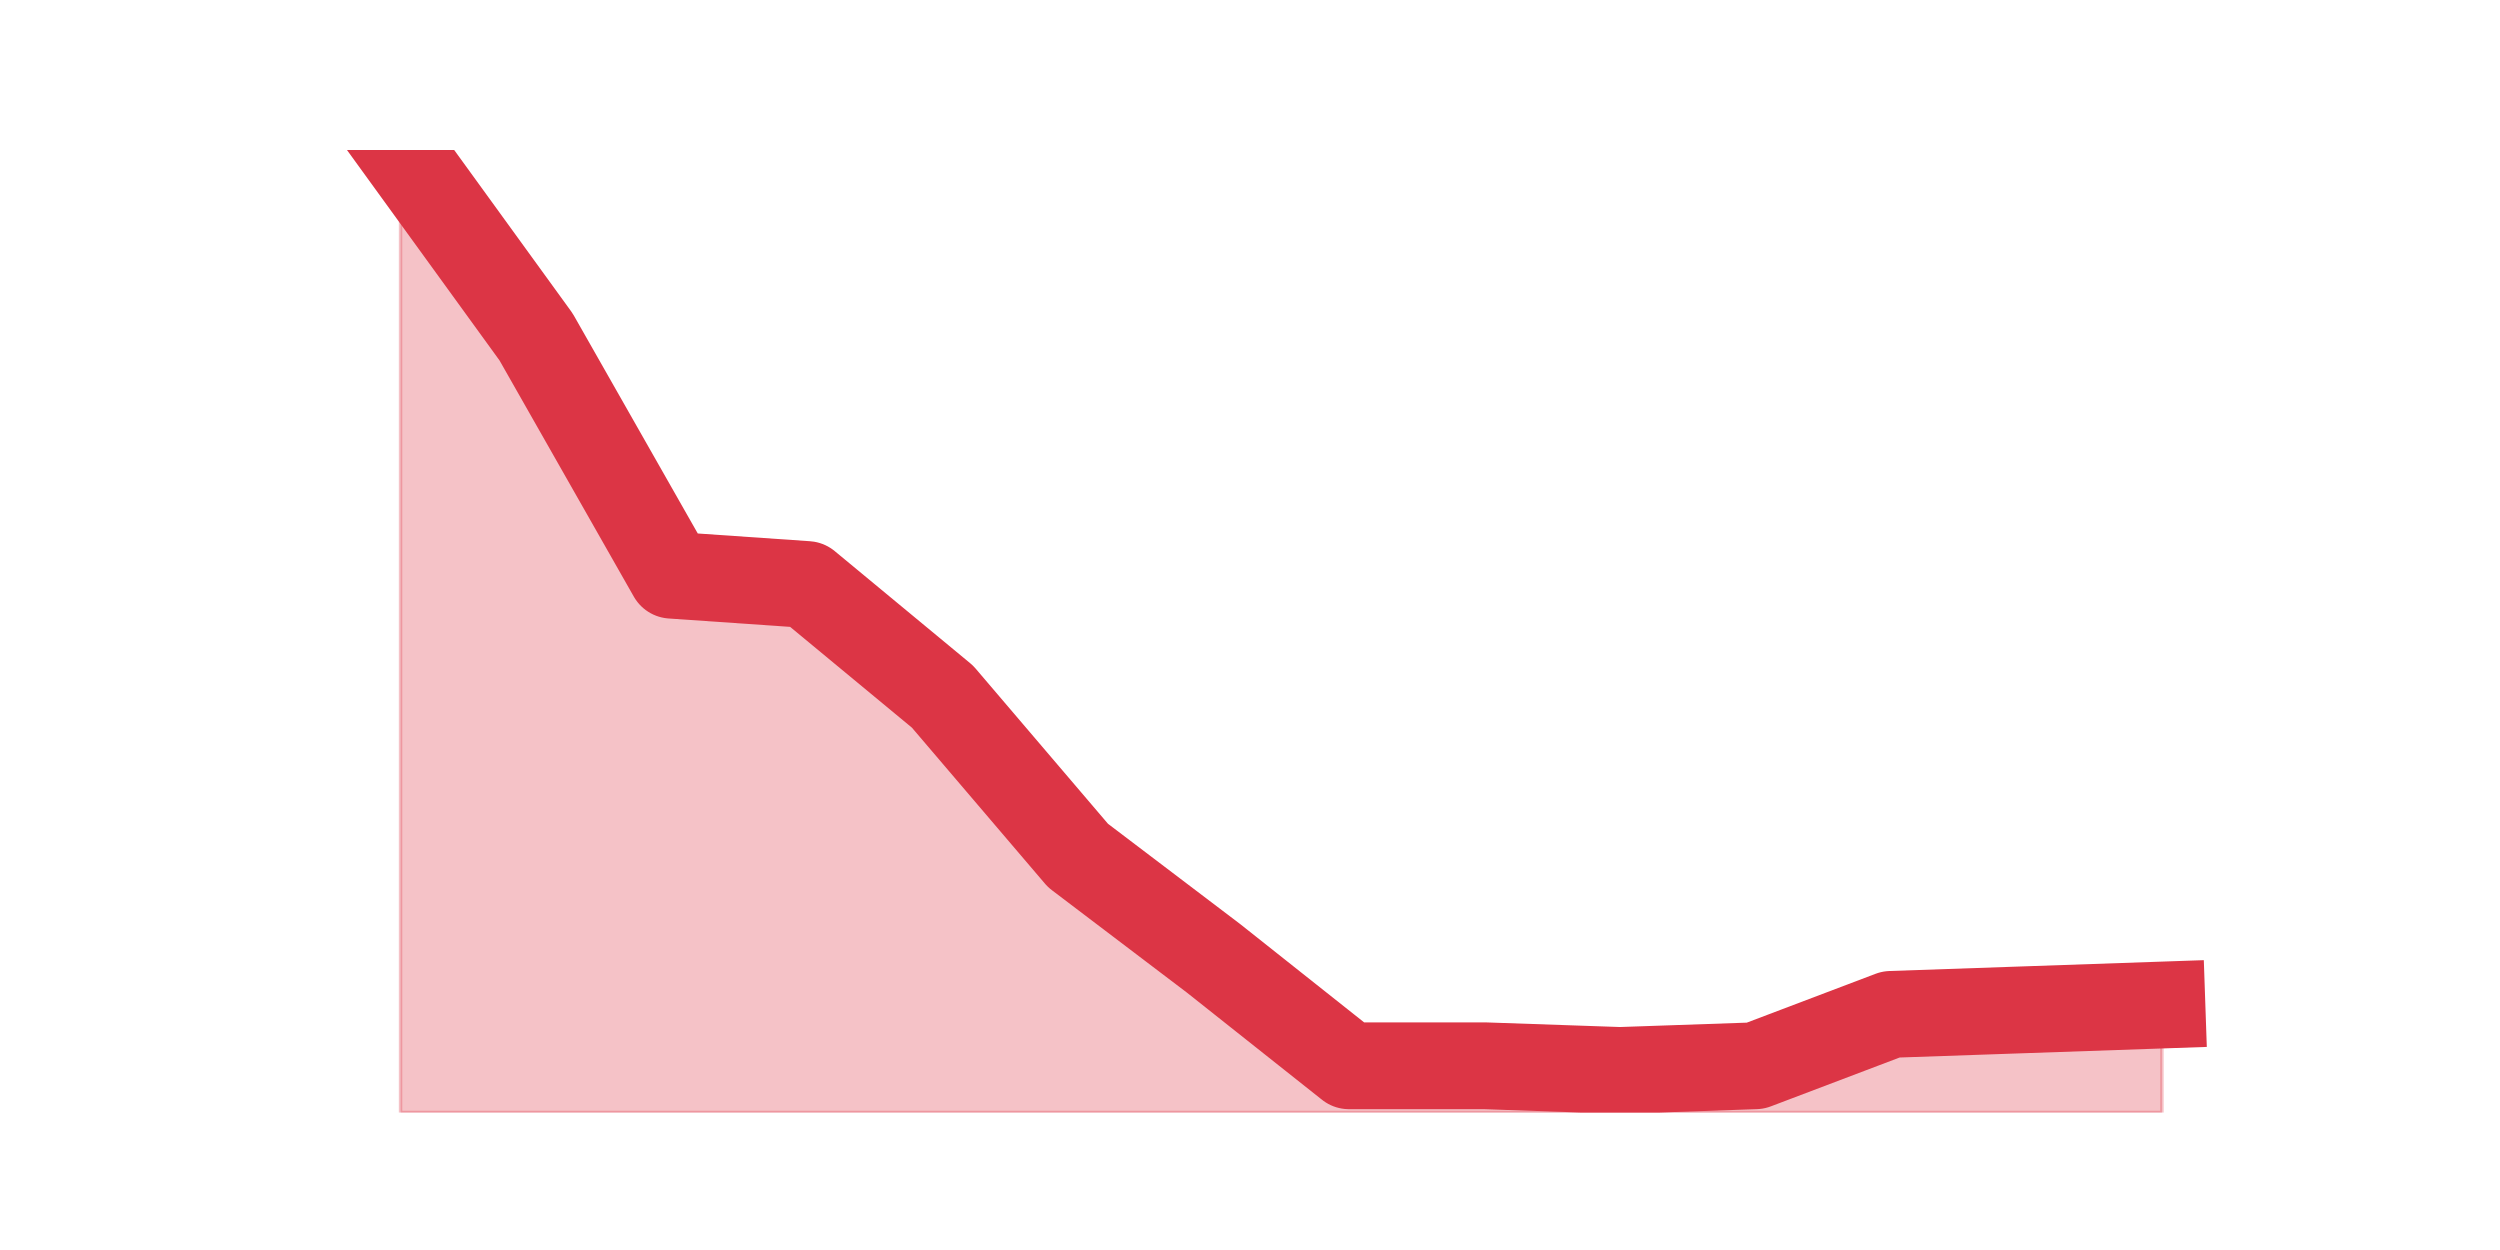 <?xml version="1.0" encoding="utf-8" standalone="no"?>
<!DOCTYPE svg PUBLIC "-//W3C//DTD SVG 1.1//EN"
  "http://www.w3.org/Graphics/SVG/1.1/DTD/svg11.dtd">
<svg height="360pt" version="1.1" viewBox="0 0 720 360" width="720pt" xmlns="http://www.w3.org/2000/svg" xmlns:xlink="http://www.w3.org/1999/xlink">
 <defs>
  <style type="text/css">*{stroke-linecap:butt;stroke-linejoin:round;}</style>
 </defs>
 <g id="figure_1">
  <g id="patch_1">
   <path d="M 0 360 
L 720 360 
L 720 0 
L 0 0 
z
" style="fill:none;"/>
  </g>
  <g id="axes_1">
   <g id="matplotlib.axis_1"/>
   <g id="matplotlib.axis_2"/>
   <g id="PolyCollection_1">
    <defs>
     <path d="M 115.364 -316.8 
L 115.364 -39.6 
L 154.385 -39.6 
L 193.406 -39.6 
L 232.427 -39.6 
L 271.448 -39.6 
L 310.469 -39.6 
L 349.49 -39.6 
L 388.51 -39.6 
L 427.531 -39.6 
L 466.552 -39.6 
L 505.573 -39.6 
L 544.594 -39.6 
L 583.615 -39.6 
L 622.636 -39.6 
L 622.636 -70.55 
L 622.636 -70.55 
L 583.615 -69.204 
L 544.594 -67.858 
L 505.573 -53.056 
L 466.552 -51.711 
L 427.531 -53.056 
L 388.51 -53.056 
L 349.49 -84.006 
L 310.469 -113.61 
L 271.448 -159.361 
L 232.427 -191.656 
L 193.406 -194.348 
L 154.385 -262.975 
L 115.364 -316.8 
z
" id="m78184adf3d" style="stroke:#dc3545;stroke-opacity:0.3;"/>
    </defs>
    <g clip-path="url(#pe994fbf377)">
     <use style="fill:#dc3545;fill-opacity:0.3;stroke:#dc3545;stroke-opacity:0.3;" x="0" xlink:href="#m78184adf3d" y="360"/>
    </g>
   </g>
   <g id="line2d_1">
    <path clip-path="url(#pe994fbf377)" d="M 115.364 43.2 
L 154.385 97.025 
L 193.406 165.652 
L 232.427 168.344 
L 271.448 200.639 
L 310.469 246.39 
L 349.49 275.994 
L 388.51 306.944 
L 427.531 306.944 
L 466.552 308.289 
L 505.573 306.944 
L 544.594 292.142 
L 583.615 290.796 
L 622.636 289.45 
" style="fill:none;stroke:#dc3545;stroke-linecap:square;stroke-width:25;"/>
   </g>
  </g>
 </g>
 <defs>
  <clipPath id="pe994fbf377">
   <rect height="277.2" width="558" x="90" y="43.2"/>
  </clipPath>
 </defs>
</svg>
